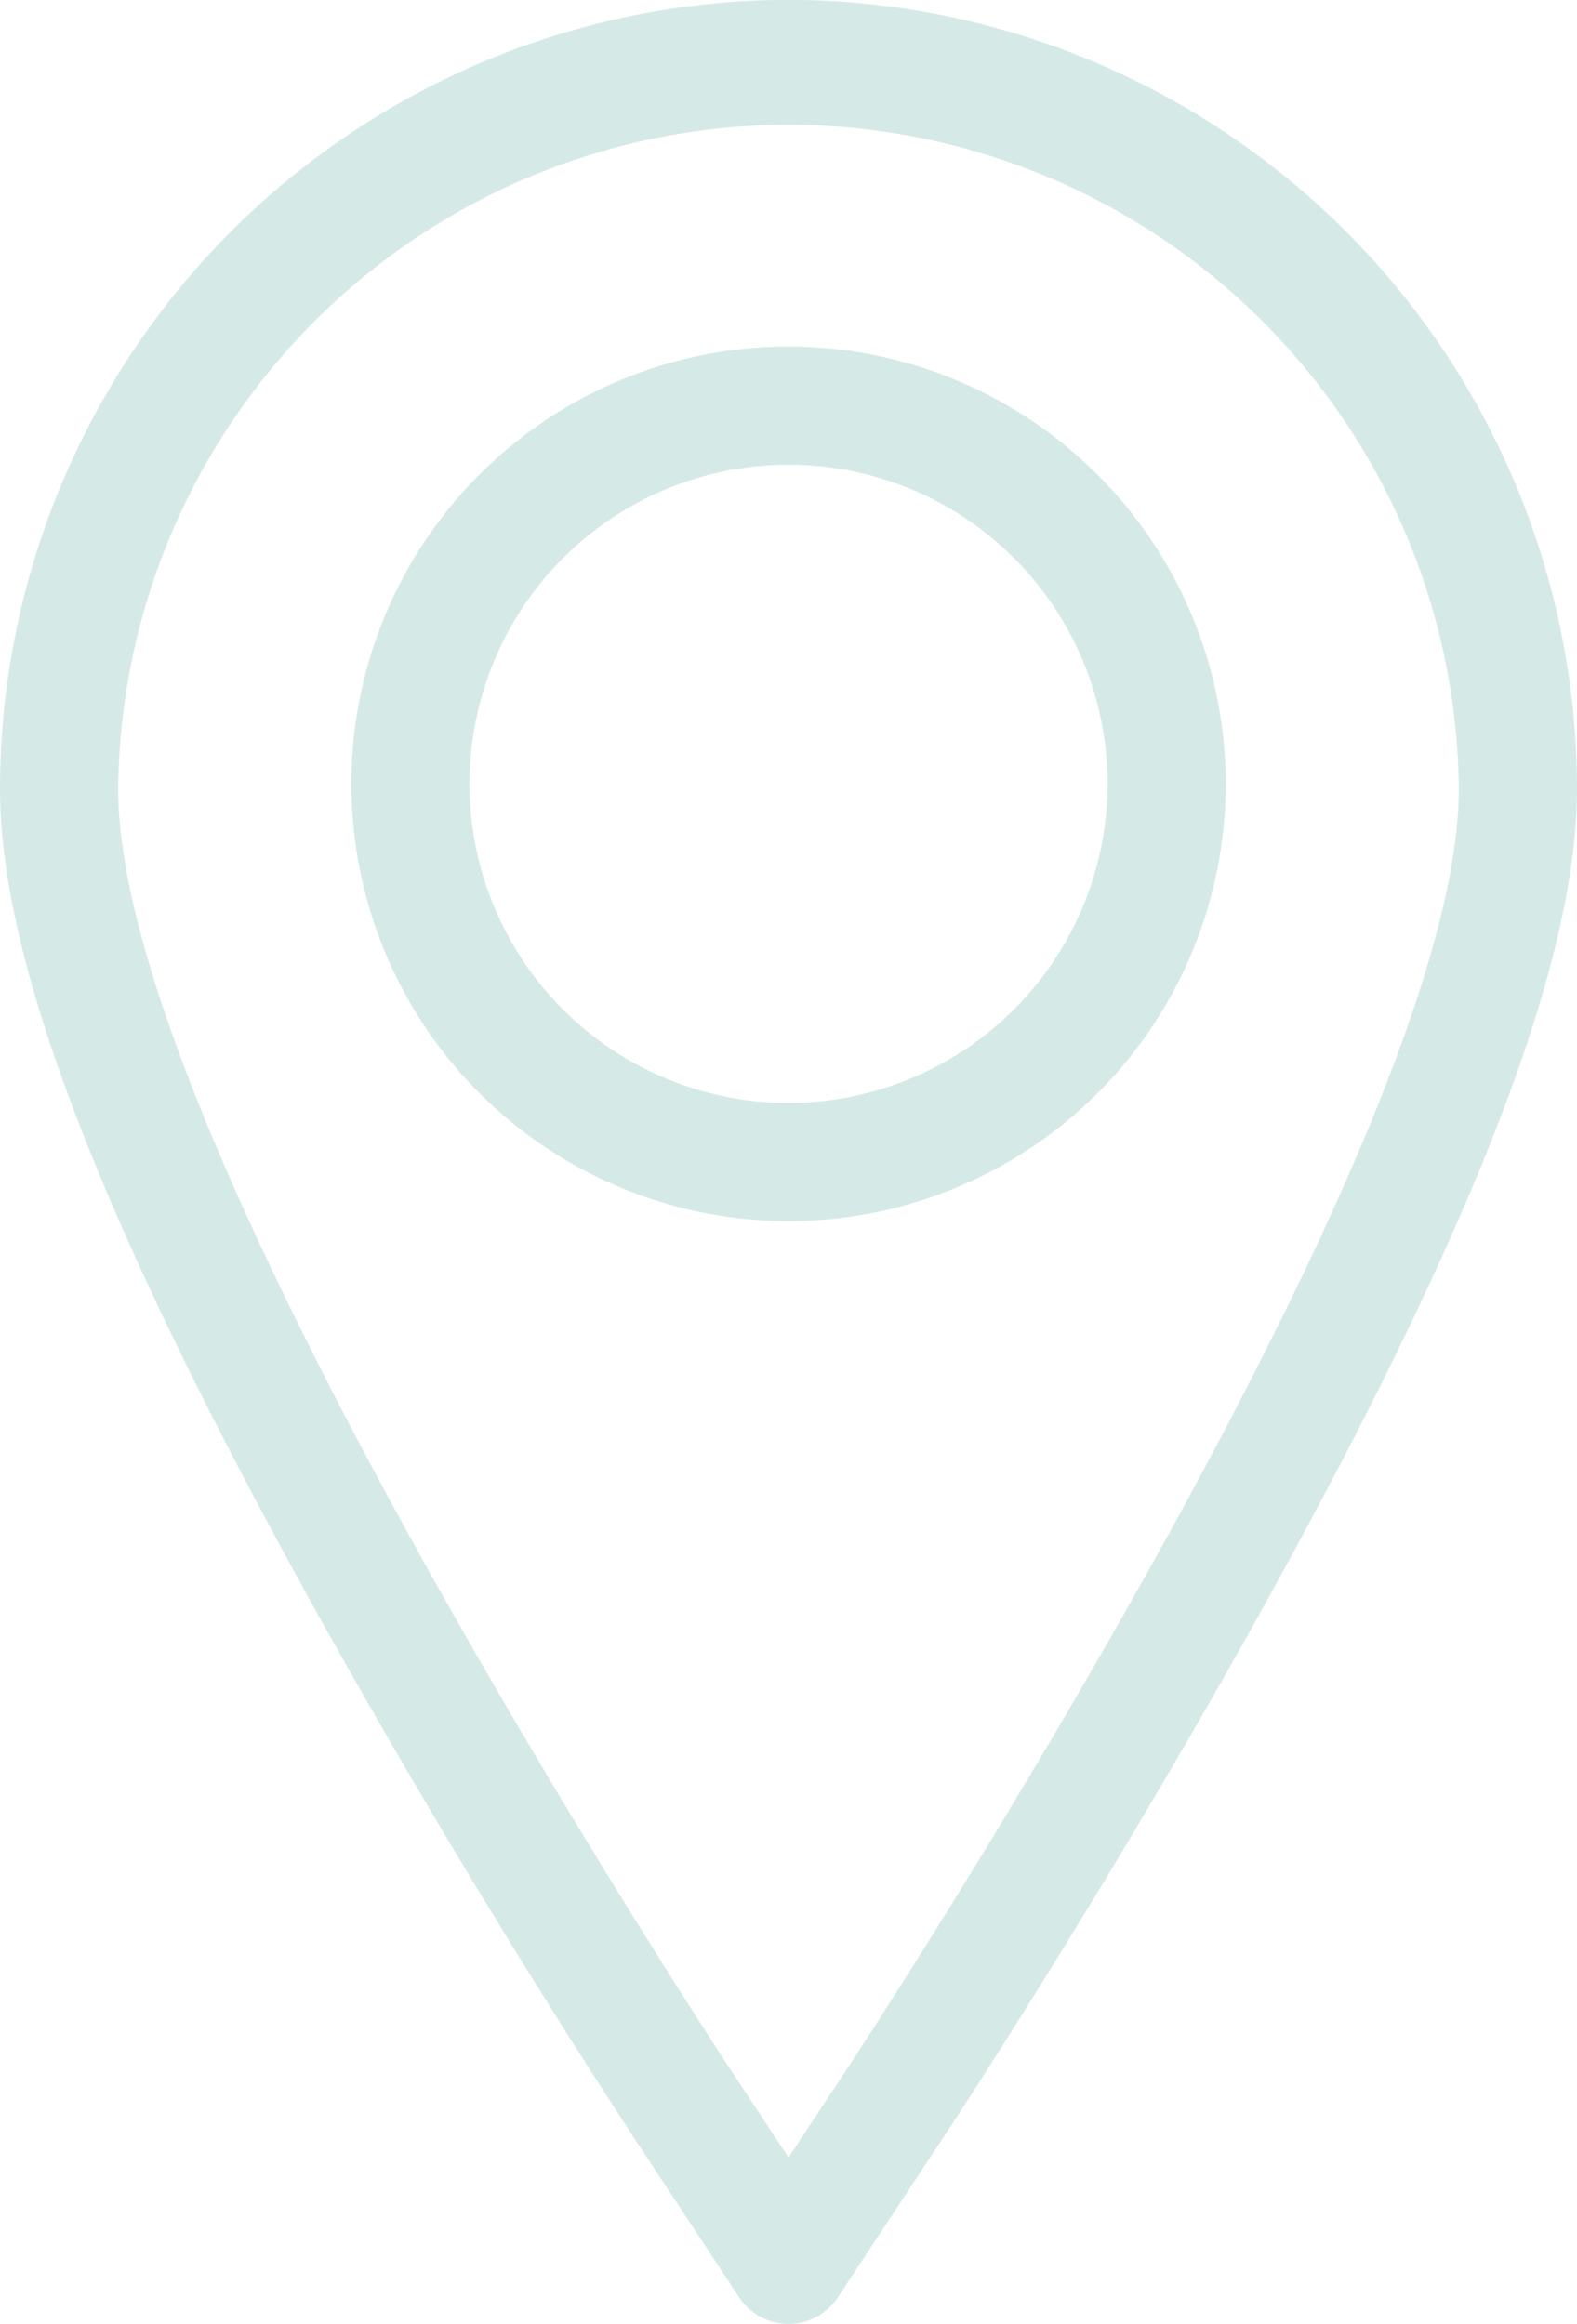 <svg xmlns="http://www.w3.org/2000/svg" width="22.567" height="33.247" viewBox="0 0 22.567 33.247">
    <defs>
        <style>
            .cls-2{fill:#2d9483}
        </style>
    </defs>
    <g id="Group_234" data-name="Group 234" transform="translate(-3041.433 -110.502)" style="opacity:.2">
        <g id="Group_233" data-name="Group 233">
            <g id="Group_232" data-name="Group 232">
                <path id="Path_239" data-name="Path 239" class="cls-2" d="M3052.717 110.5a11.3 11.3 0 0 0-11.284 11.283c0 2.5 1.472 6.3 4.633 11.966a126.16 126.16 0 0 0 4.394 7.266l1.551 2.352a.845.845 0 0 0 1.411 0l1.552-2.352c.09-.136 2.221-3.372 4.394-7.266 3.16-5.663 4.632-9.465 4.632-11.966a11.3 11.3 0 0 0-11.283-11.283zm5.174 22.425c-2.143 3.84-4.24 7.025-4.328 7.159l-.846 1.282-.846-1.282c-.089-.135-2.2-3.348-4.329-7.159-2.931-5.253-4.418-9-4.418-11.142a9.593 9.593 0 0 1 19.185 0c0 2.142-1.486 5.891-4.418 11.144z"/>
                <path id="Path_240" data-name="Path 240" class="cls-2" d="M3052.717 115.459a6.256 6.256 0 1 0 6.256 6.256 6.263 6.263 0 0 0-6.256-6.256zm0 10.821a4.565 4.565 0 1 1 4.565-4.565 4.57 4.57 0 0 1-4.565 4.565z"/>
            </g>
        </g>
    </g>
</svg>
